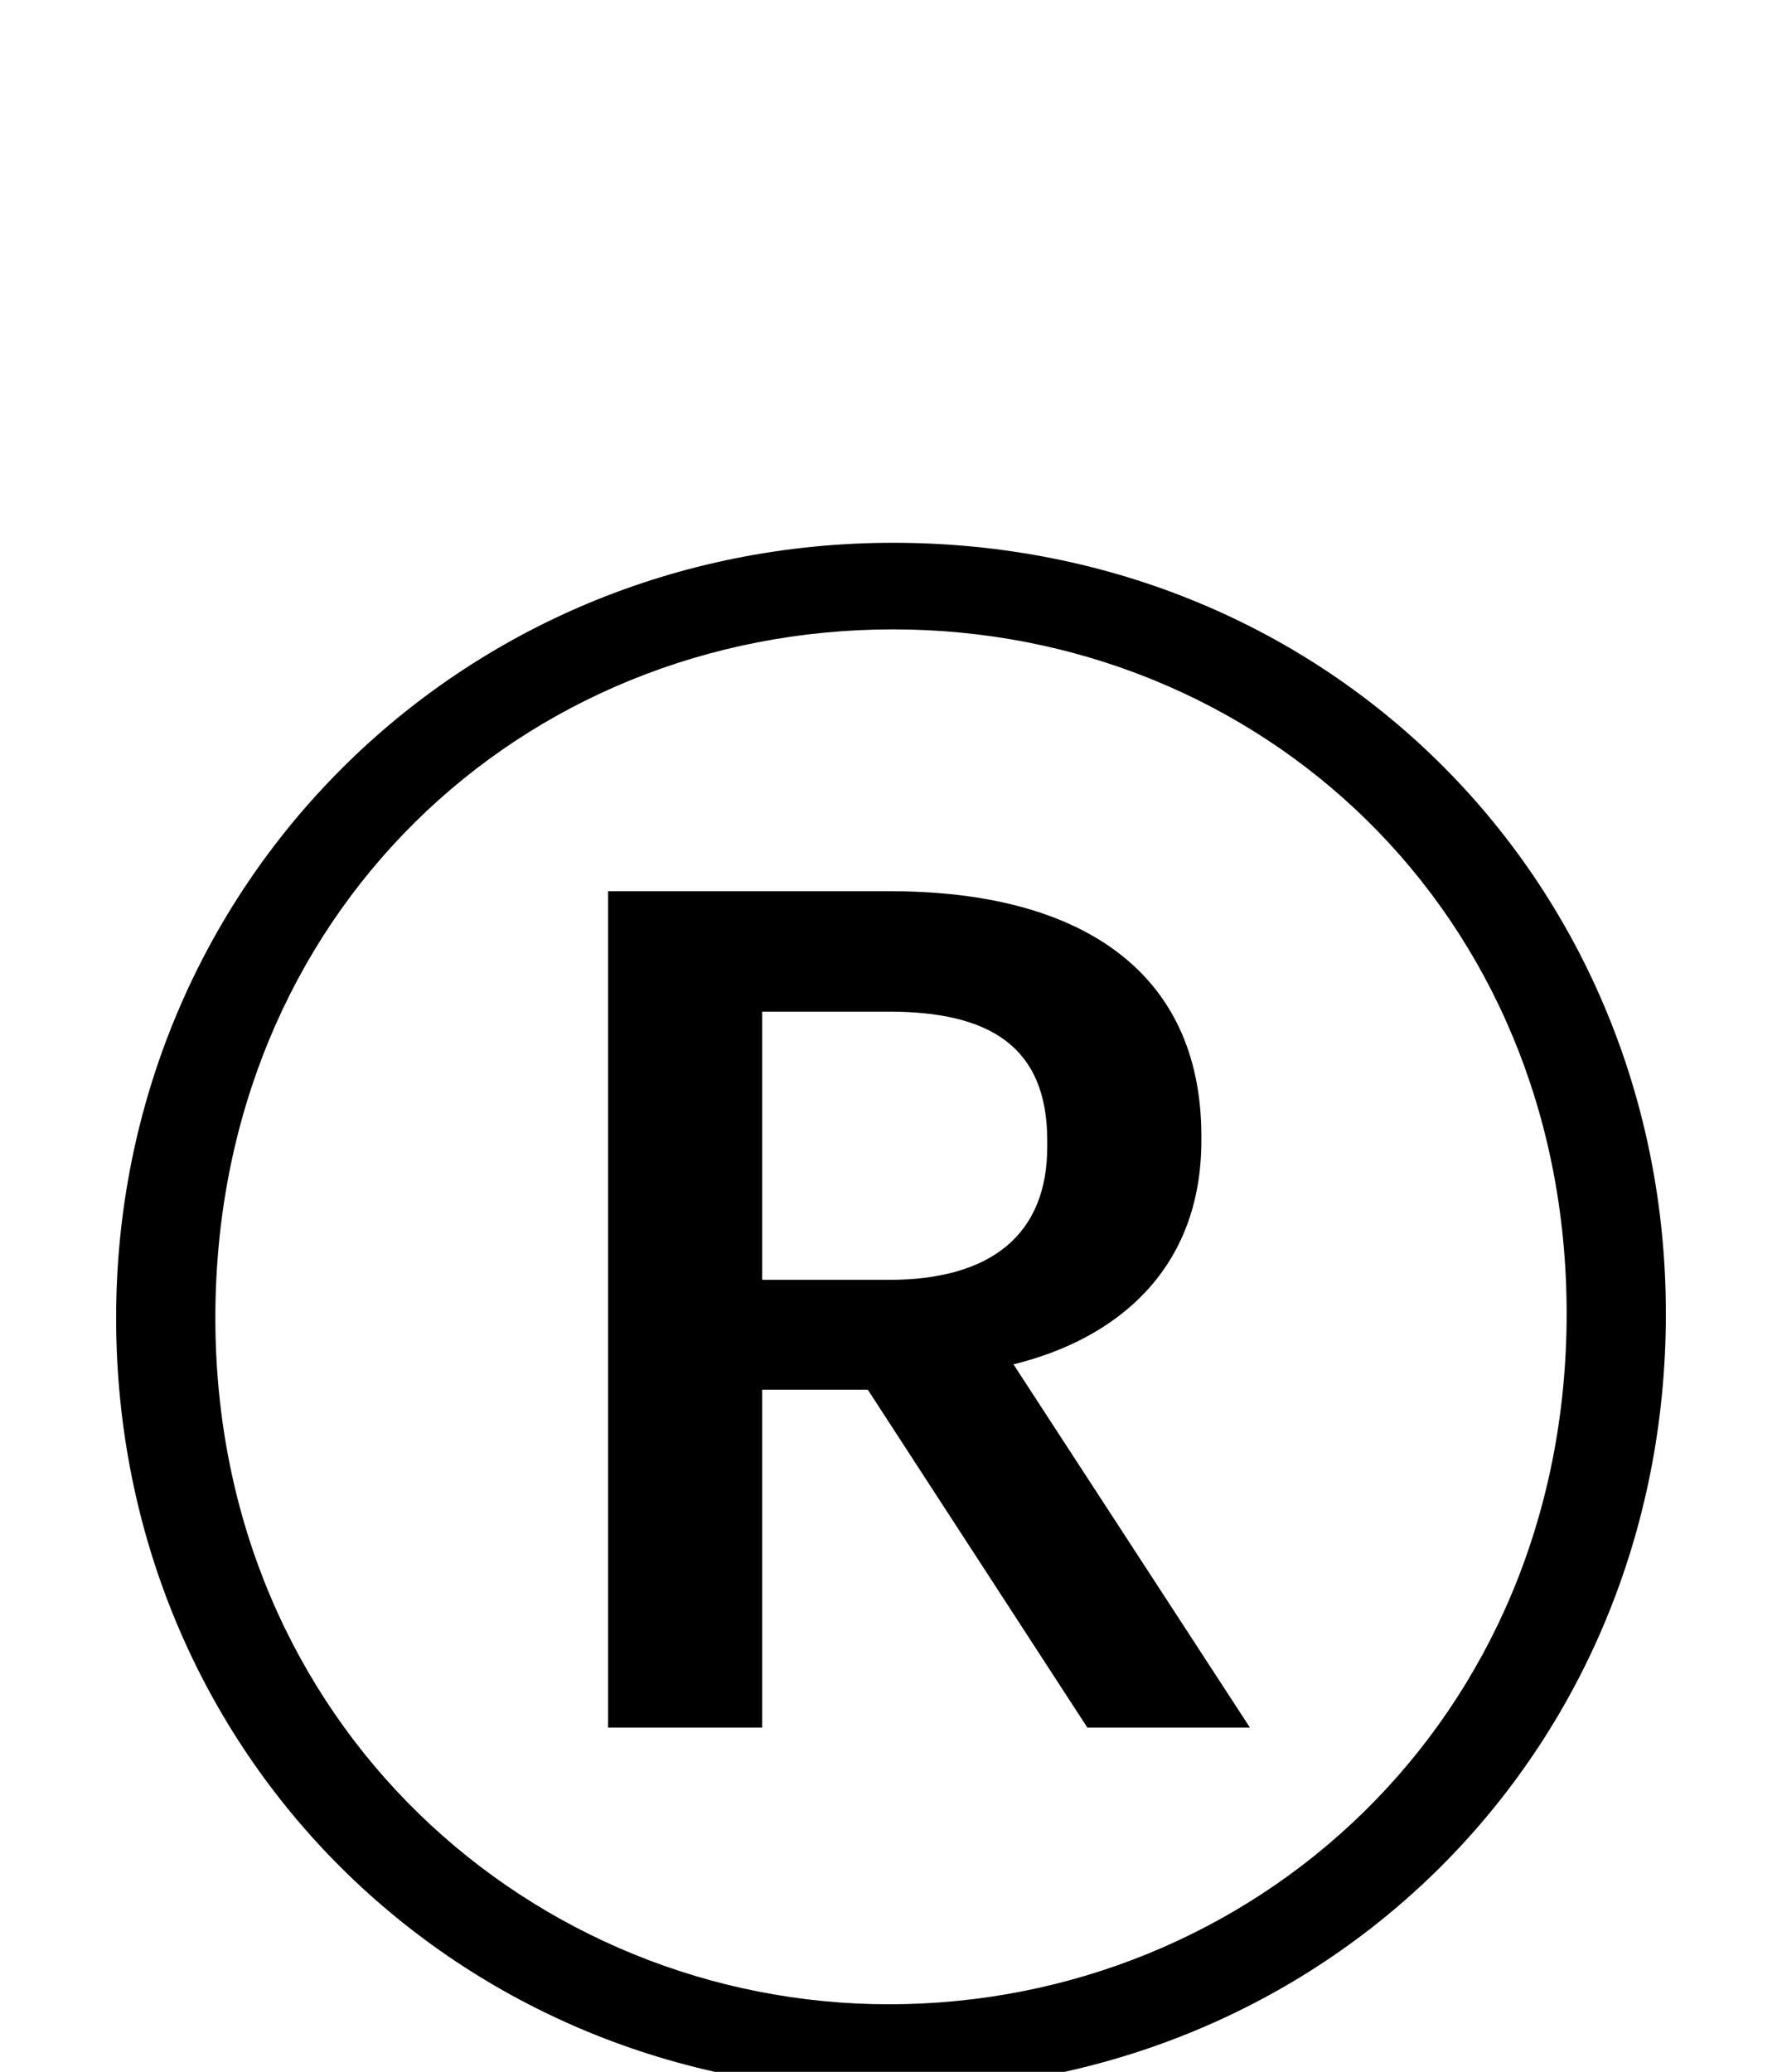 <svg xmlns="http://www.w3.org/2000/svg" viewBox="0 0 844 981"><path d="M421,990c206,0,368-160,368-368c0-203-158-365-366-365c-206,0-368,163-368,367c0,207,163,366,366,366ZM421,949c-168,0-319-132-319-325c0-191,145-326,321-326c173,0,319,133,319,324c0,193-149,327-321,327ZM288,818h73v-160h50l104,160h77l-112-172c49-12,89-45,89-106v-2c0-80-60-116-147-116h-134ZM361,606v-127h60c47,0,75,16,75,61v3c0,41-26,63-75,63Z"></path></svg>